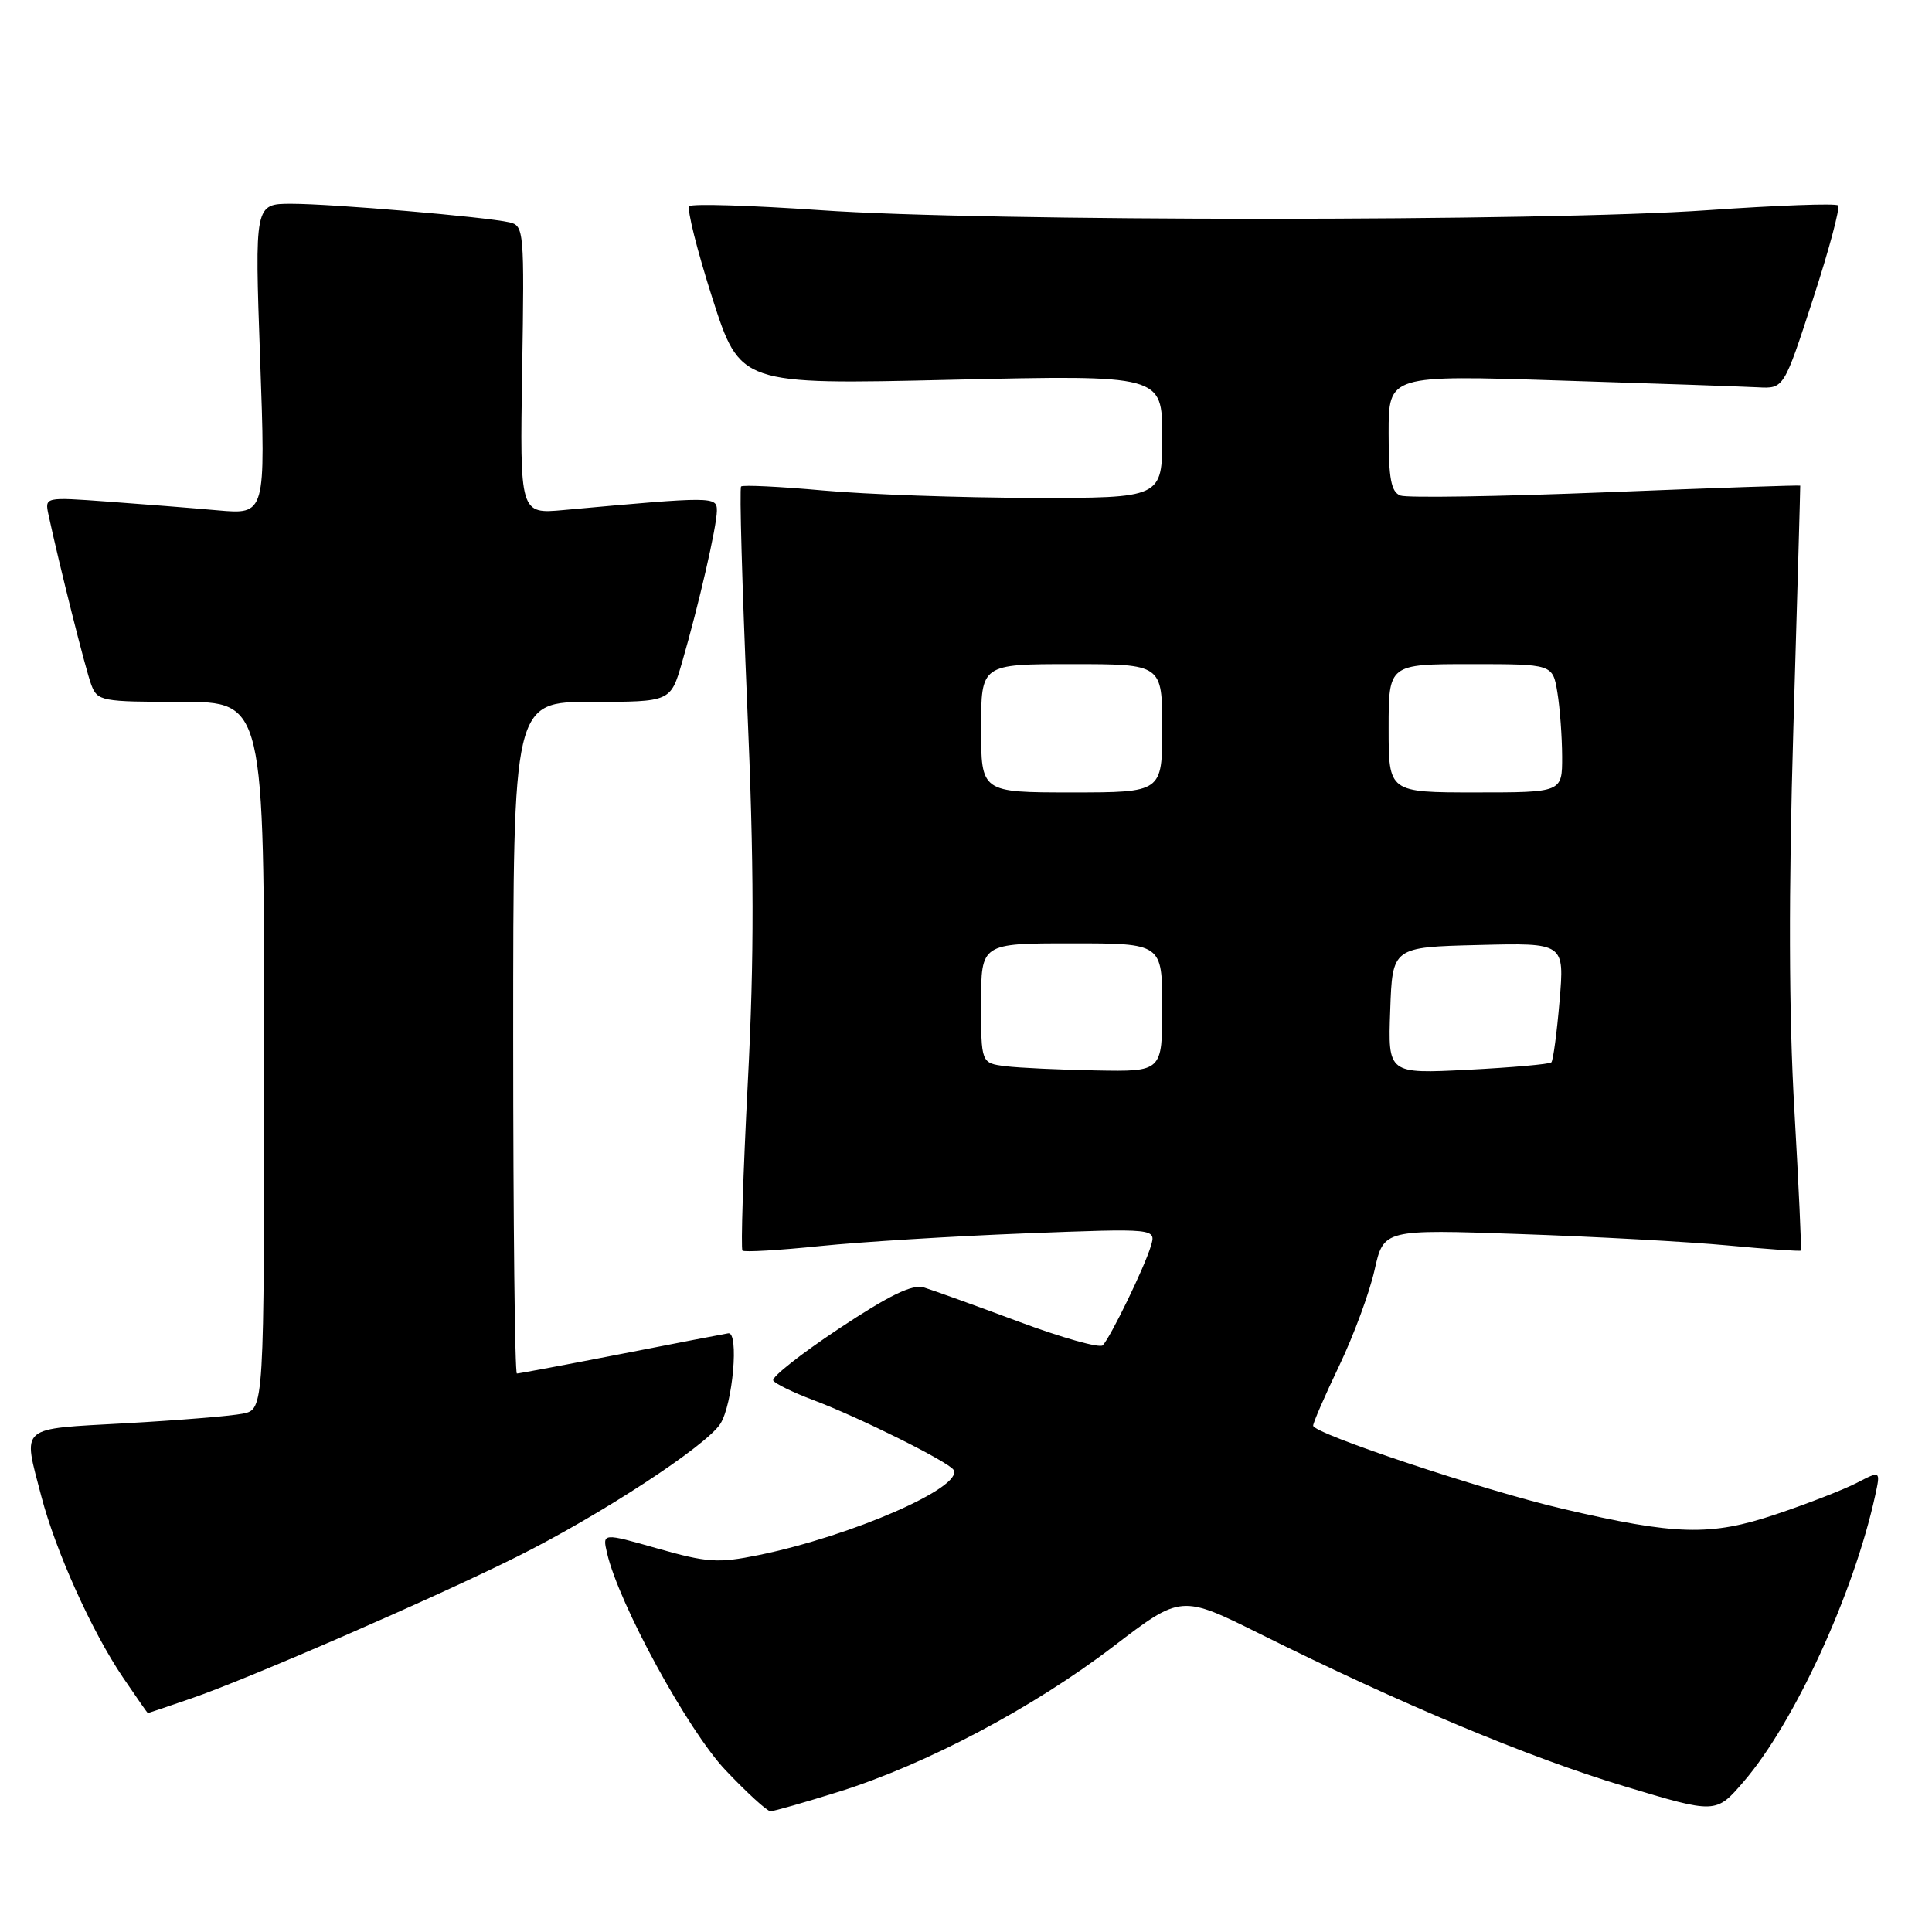 <?xml version="1.0" encoding="UTF-8" standalone="no"?>
<!DOCTYPE svg PUBLIC "-//W3C//DTD SVG 1.1//EN" "http://www.w3.org/Graphics/SVG/1.1/DTD/svg11.dtd" >
<svg xmlns="http://www.w3.org/2000/svg" xmlns:xlink="http://www.w3.org/1999/xlink" version="1.1" viewBox="0 0 256 256">
 <g >
 <path fill="currentColor"
d=" M 111.20 237.40 C 122.78 233.76 136.89 226.29 147.50 218.18 C 156.50 211.30 156.50 211.30 167.00 216.52 C 185.54 225.75 202.66 232.91 215.17 236.67 C 227.37 240.35 227.37 240.35 231.04 236.08 C 237.76 228.28 245.64 211.13 248.47 198.17 C 249.19 194.85 249.19 194.85 246.03 196.49 C 244.29 197.39 239.45 199.27 235.27 200.67 C 226.67 203.56 222.08 203.44 207.00 199.91 C 196.63 197.49 174.00 189.95 174.00 188.91 C 174.00 188.50 175.56 184.92 177.46 180.95 C 179.36 176.98 181.46 171.29 182.13 168.31 C 183.34 162.89 183.34 162.89 201.42 163.52 C 211.36 163.86 223.76 164.54 228.96 165.03 C 234.16 165.52 238.51 165.82 238.62 165.71 C 238.73 165.59 238.34 157.18 237.76 147.00 C 237.03 134.43 236.99 118.25 237.63 96.50 C 238.15 78.90 238.56 64.43 238.54 64.35 C 238.52 64.27 226.94 64.66 212.81 65.23 C 198.67 65.79 186.41 65.99 185.56 65.66 C 184.33 65.19 184.00 63.41 184.00 57.38 C 184.00 49.69 184.00 49.69 206.75 50.42 C 219.26 50.81 231.05 51.22 232.94 51.32 C 236.37 51.50 236.37 51.50 240.23 39.63 C 242.36 33.10 243.85 27.52 243.55 27.22 C 243.26 26.92 235.47 27.21 226.26 27.85 C 204.62 29.37 130.38 29.37 108.74 27.85 C 99.53 27.21 91.70 26.97 91.34 27.32 C 90.99 27.68 92.36 33.14 94.38 39.47 C 98.07 50.97 98.07 50.97 126.03 50.32 C 154.00 49.68 154.00 49.68 154.00 57.84 C 154.00 66.00 154.00 66.00 136.75 65.97 C 127.26 65.95 114.80 65.51 109.06 64.99 C 103.31 64.47 98.43 64.24 98.20 64.46 C 97.97 64.69 98.34 77.62 99.00 93.19 C 99.93 114.71 99.95 126.75 99.09 143.40 C 98.47 155.44 98.15 165.48 98.38 165.71 C 98.60 165.94 103.22 165.67 108.65 165.11 C 114.07 164.56 126.31 163.80 135.86 163.43 C 153.21 162.76 153.21 162.76 152.49 165.13 C 151.63 167.97 147.16 177.19 146.12 178.26 C 145.72 178.67 140.69 177.26 134.94 175.11 C 129.20 172.97 123.56 170.94 122.41 170.59 C 120.89 170.14 117.84 171.62 111.15 176.06 C 106.11 179.41 102.19 182.50 102.46 182.93 C 102.72 183.35 105.09 184.51 107.72 185.50 C 113.80 187.78 125.69 193.70 126.35 194.76 C 127.75 197.03 112.84 203.54 100.50 206.06 C 95.14 207.15 93.71 207.05 87.15 205.19 C 79.81 203.10 79.81 203.10 80.44 205.80 C 82.00 212.53 91.14 229.27 96.12 234.54 C 98.96 237.54 101.65 240.00 102.09 240.00 C 102.54 240.00 106.63 238.83 111.20 237.40 Z  M 25.29 225.07 C 32.95 222.44 57.54 211.74 68.50 206.27 C 79.52 200.78 93.58 191.59 95.45 188.66 C 97.10 186.07 97.95 176.43 96.50 176.67 C 95.95 176.76 89.53 177.99 82.24 179.42 C 74.95 180.84 68.76 182.00 68.49 182.00 C 68.22 182.00 68.00 161.98 68.00 137.50 C 68.00 93.00 68.00 93.00 78.43 93.00 C 88.86 93.00 88.86 93.00 90.38 87.75 C 92.59 80.15 94.97 69.79 94.99 67.69 C 95.00 65.77 94.61 65.77 74.69 67.58 C 68.88 68.11 68.88 68.11 69.19 49.01 C 69.49 30.60 69.43 29.89 67.50 29.46 C 64.31 28.73 43.97 27.00 38.62 27.00 C 33.74 27.00 33.74 27.00 34.47 47.59 C 35.20 68.18 35.20 68.18 28.85 67.62 C 25.36 67.31 18.77 66.79 14.21 66.46 C 5.94 65.86 5.93 65.86 6.42 68.18 C 7.84 74.79 11.35 88.78 12.10 90.75 C 12.91 92.90 13.46 93.00 23.98 93.00 C 35.00 93.00 35.00 93.00 35.00 139.88 C 35.00 186.75 35.00 186.75 32.16 187.32 C 30.60 187.63 23.63 188.20 16.66 188.59 C 2.33 189.39 3.01 188.79 5.48 198.28 C 7.38 205.54 12.16 216.16 16.28 222.25 C 18.05 224.86 19.54 227.00 19.59 227.00 C 19.64 227.00 22.21 226.13 25.29 225.07 Z  M 133.25 141.28 C 130.00 140.87 130.00 140.87 130.00 132.94 C 130.00 125.00 130.00 125.00 142.00 125.00 C 154.00 125.00 154.00 125.00 154.00 133.50 C 154.00 142.00 154.00 142.00 145.25 141.84 C 140.44 141.75 135.04 141.50 133.25 141.28 Z  M 184.21 133.90 C 184.50 125.50 184.50 125.50 195.90 125.22 C 207.30 124.93 207.30 124.93 206.65 132.63 C 206.29 136.87 205.80 140.53 205.56 140.77 C 205.32 141.01 200.35 141.45 194.52 141.75 C 183.91 142.29 183.91 142.29 184.21 133.90 Z  M 130.00 96.50 C 130.00 88.00 130.00 88.00 142.00 88.00 C 154.00 88.00 154.00 88.00 154.00 96.50 C 154.00 105.00 154.00 105.00 142.00 105.00 C 130.00 105.00 130.00 105.00 130.00 96.50 Z  M 184.00 96.50 C 184.00 88.00 184.00 88.00 194.87 88.00 C 205.74 88.00 205.74 88.00 206.36 91.75 C 206.70 93.81 206.98 97.64 206.99 100.25 C 207.00 105.00 207.00 105.00 195.50 105.00 C 184.00 105.00 184.00 105.00 184.00 96.50 Z "/>
</g>
</svg>